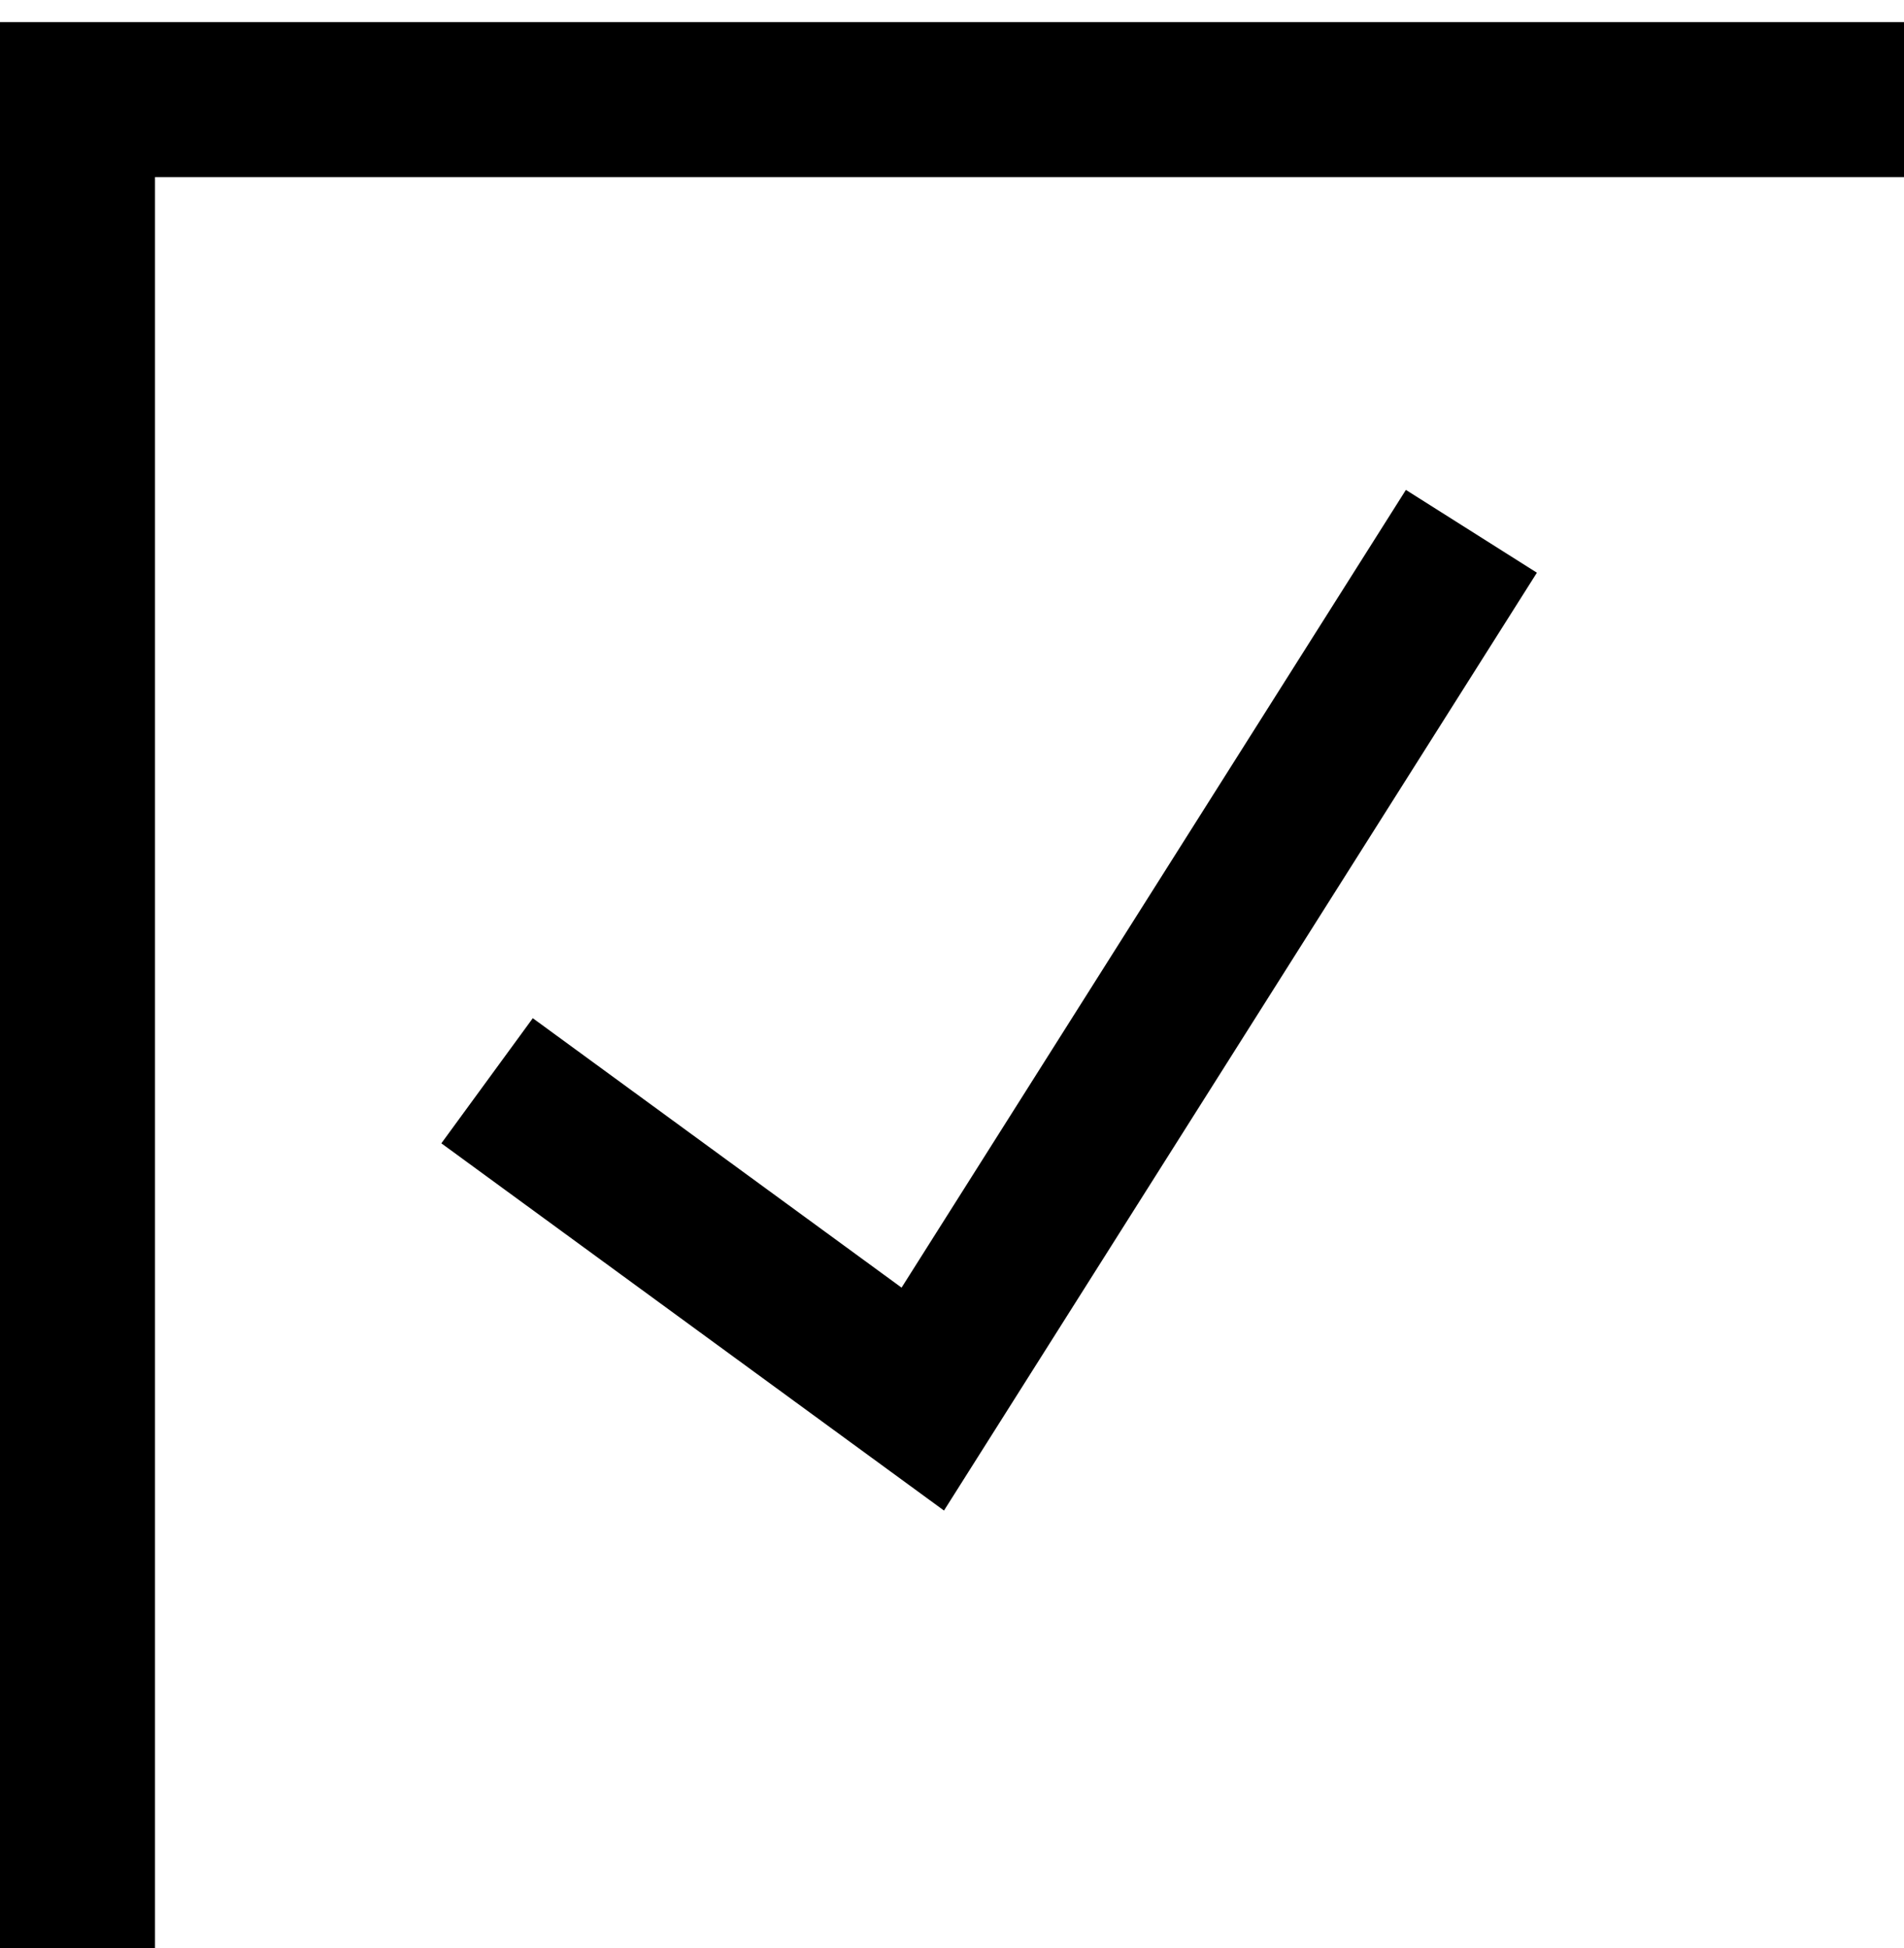 <svg width="43" height="44" viewBox="0 0 43 44" fill="none" xmlns="http://www.w3.org/2000/svg">
<path d="M11 24.41L20.84 31.6L33.23 12" stroke="black" stroke-width="3.5" stroke-miterlimit="10"/>
<line y1="2.25" x2="43" y2="2.25" stroke="black" stroke-width="3.5"/>
<line x1="1.75" y1="1" x2="1.75" y2="44" stroke="black" stroke-width="3.5"/>
</svg>
